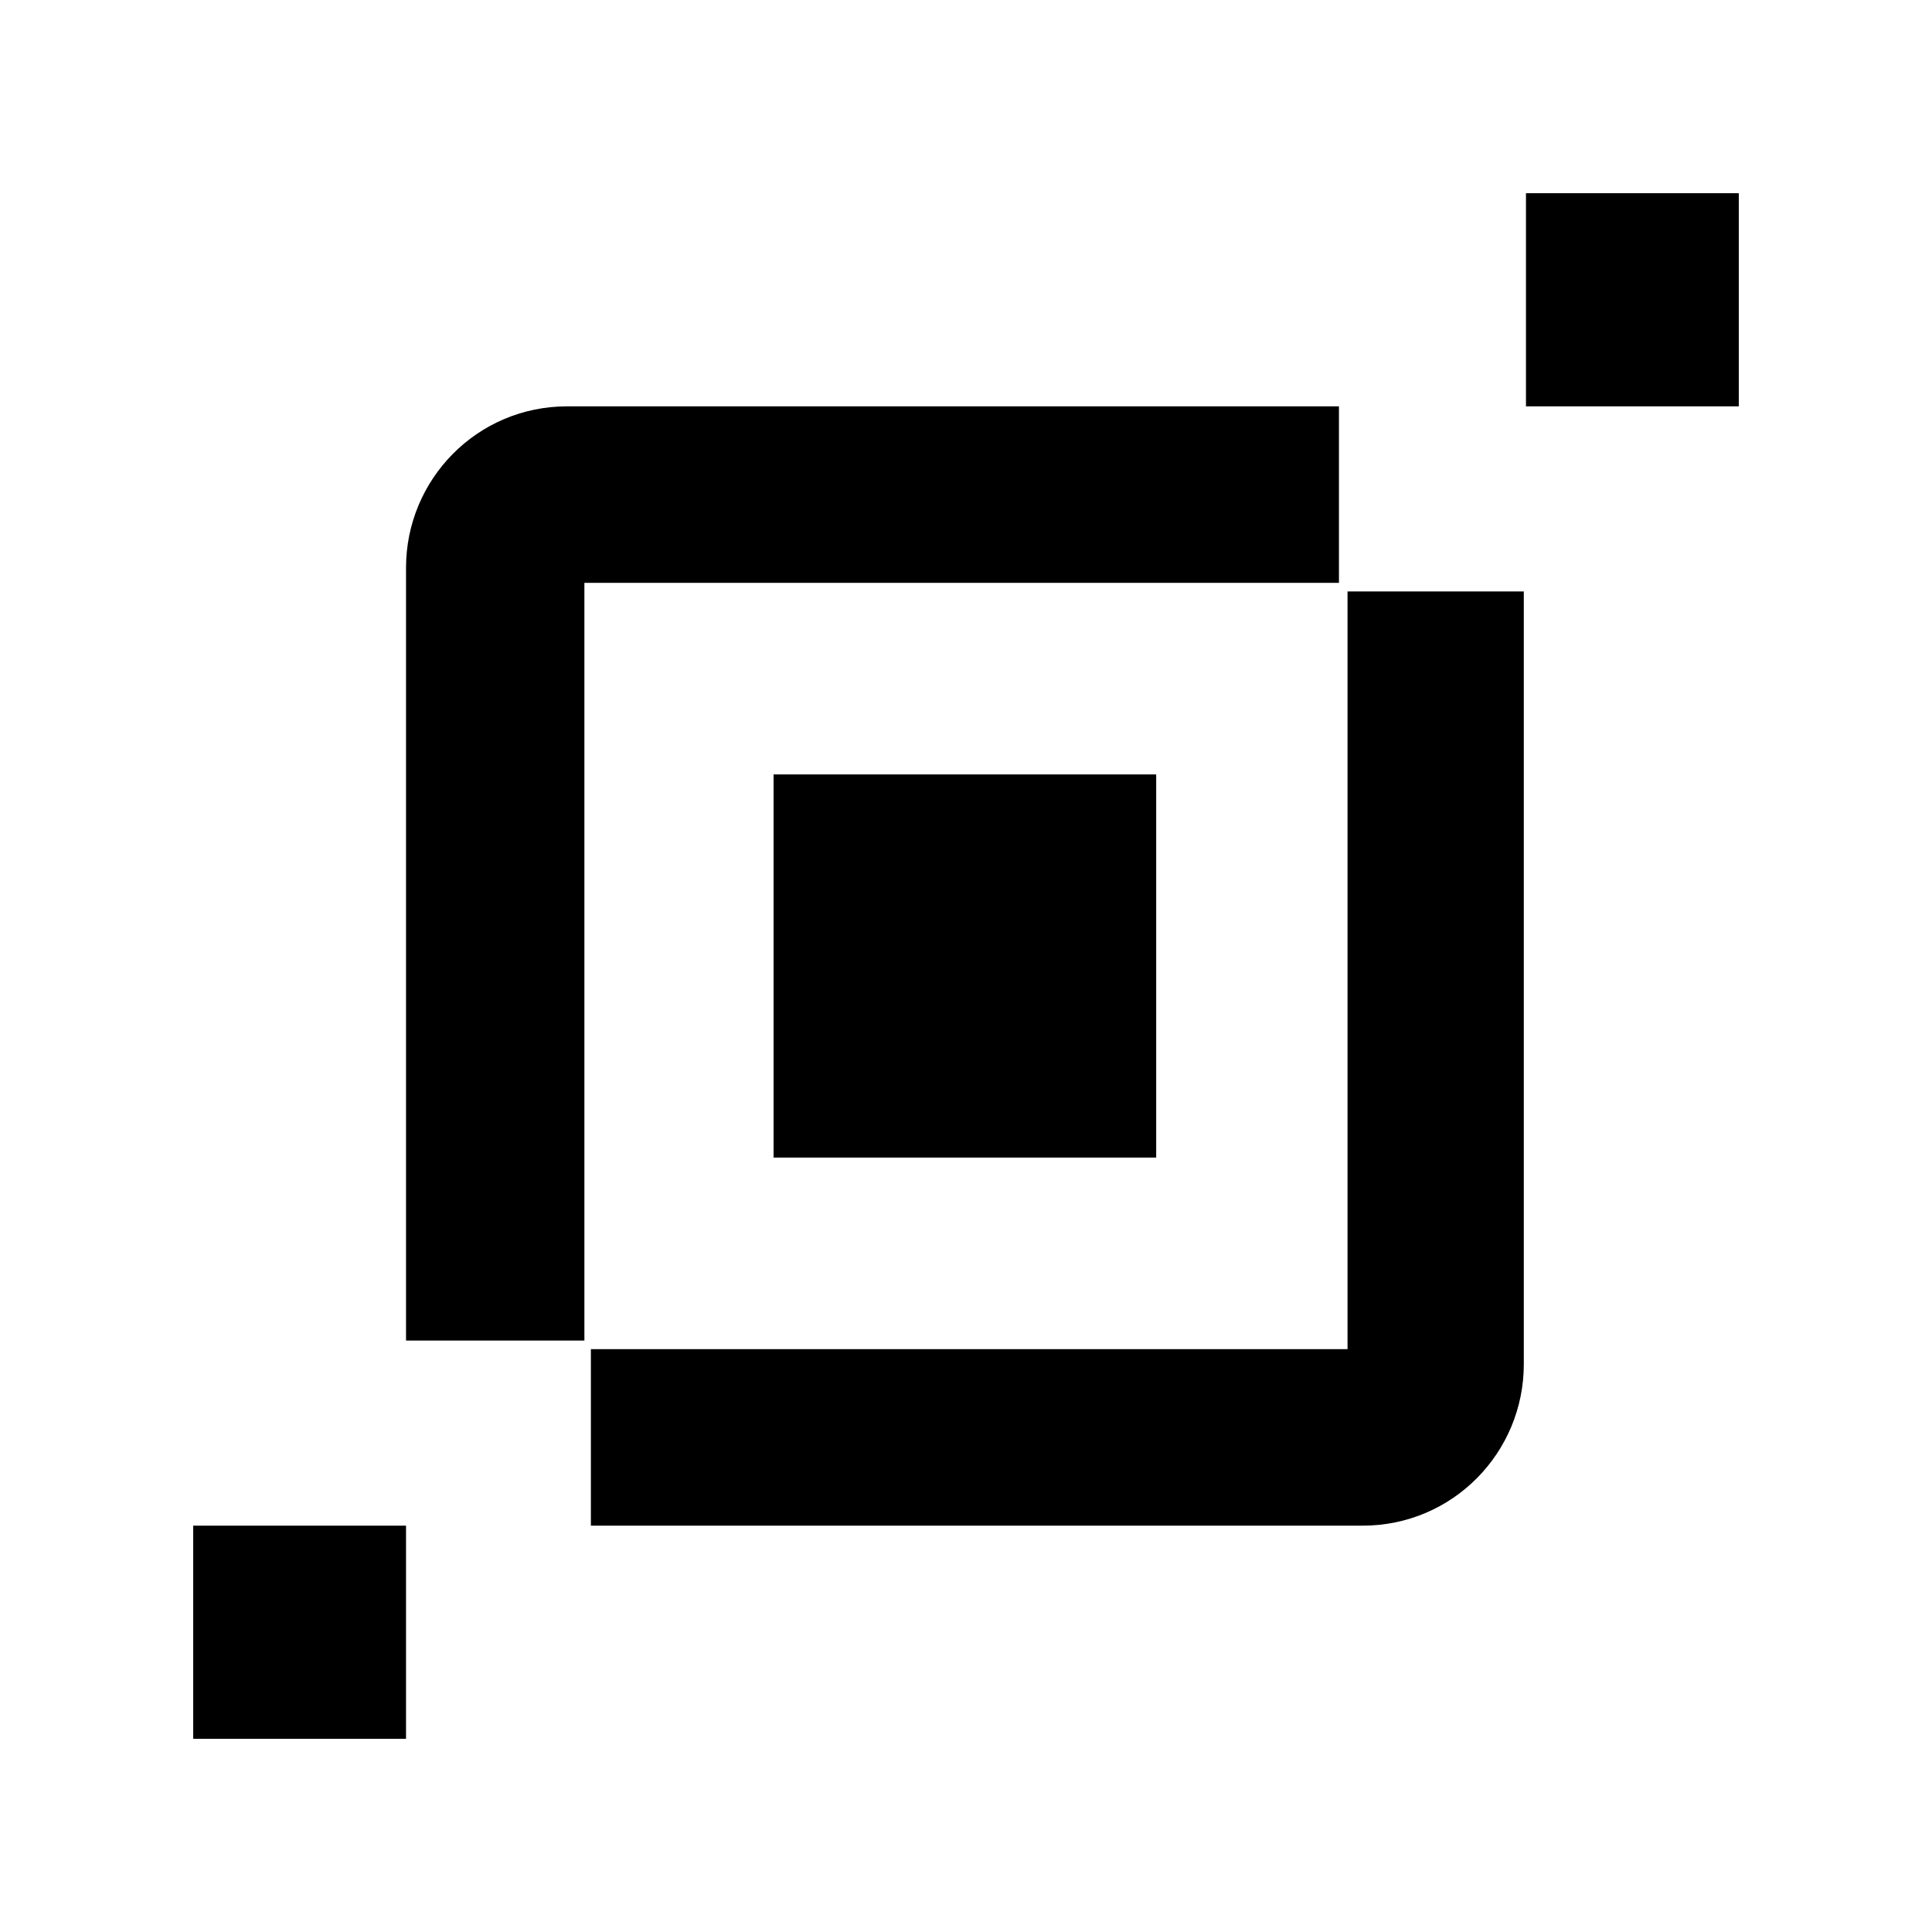 <svg width="25" height="25" viewBox="0 0 25 25" fill="none" xmlns="http://www.w3.org/2000/svg">
<g clip-path="url(#clip0_6737_119613)">
<path d="M14.961 10.021H10.01V14.979H14.961V10.021Z" fill="black"/>
<path d="M7.646 19.742H17.632C18.8 19.742 19.718 18.795 19.718 17.653V7.653H17.437V17.458H7.646V19.742Z" fill="black"/>
<path d="M17.326 7.542V5.258H7.34C6.172 5.258 5.254 6.205 5.254 7.347V17.347H7.562V7.542H17.326Z" fill="black"/>
<path d="M22.5 2.5H19.746V5.258H22.5V2.5Z" fill="black"/>
<path d="M5.254 19.742H2.5V22.5H5.254V19.742Z" fill="black"/>
</g>
<defs>
<clipPath id="clip0_6737_119613">
<rect width="24" height="24" fill="white" transform="translate(0.5 0.5)"/>
</clipPath>
</defs>
</svg>
